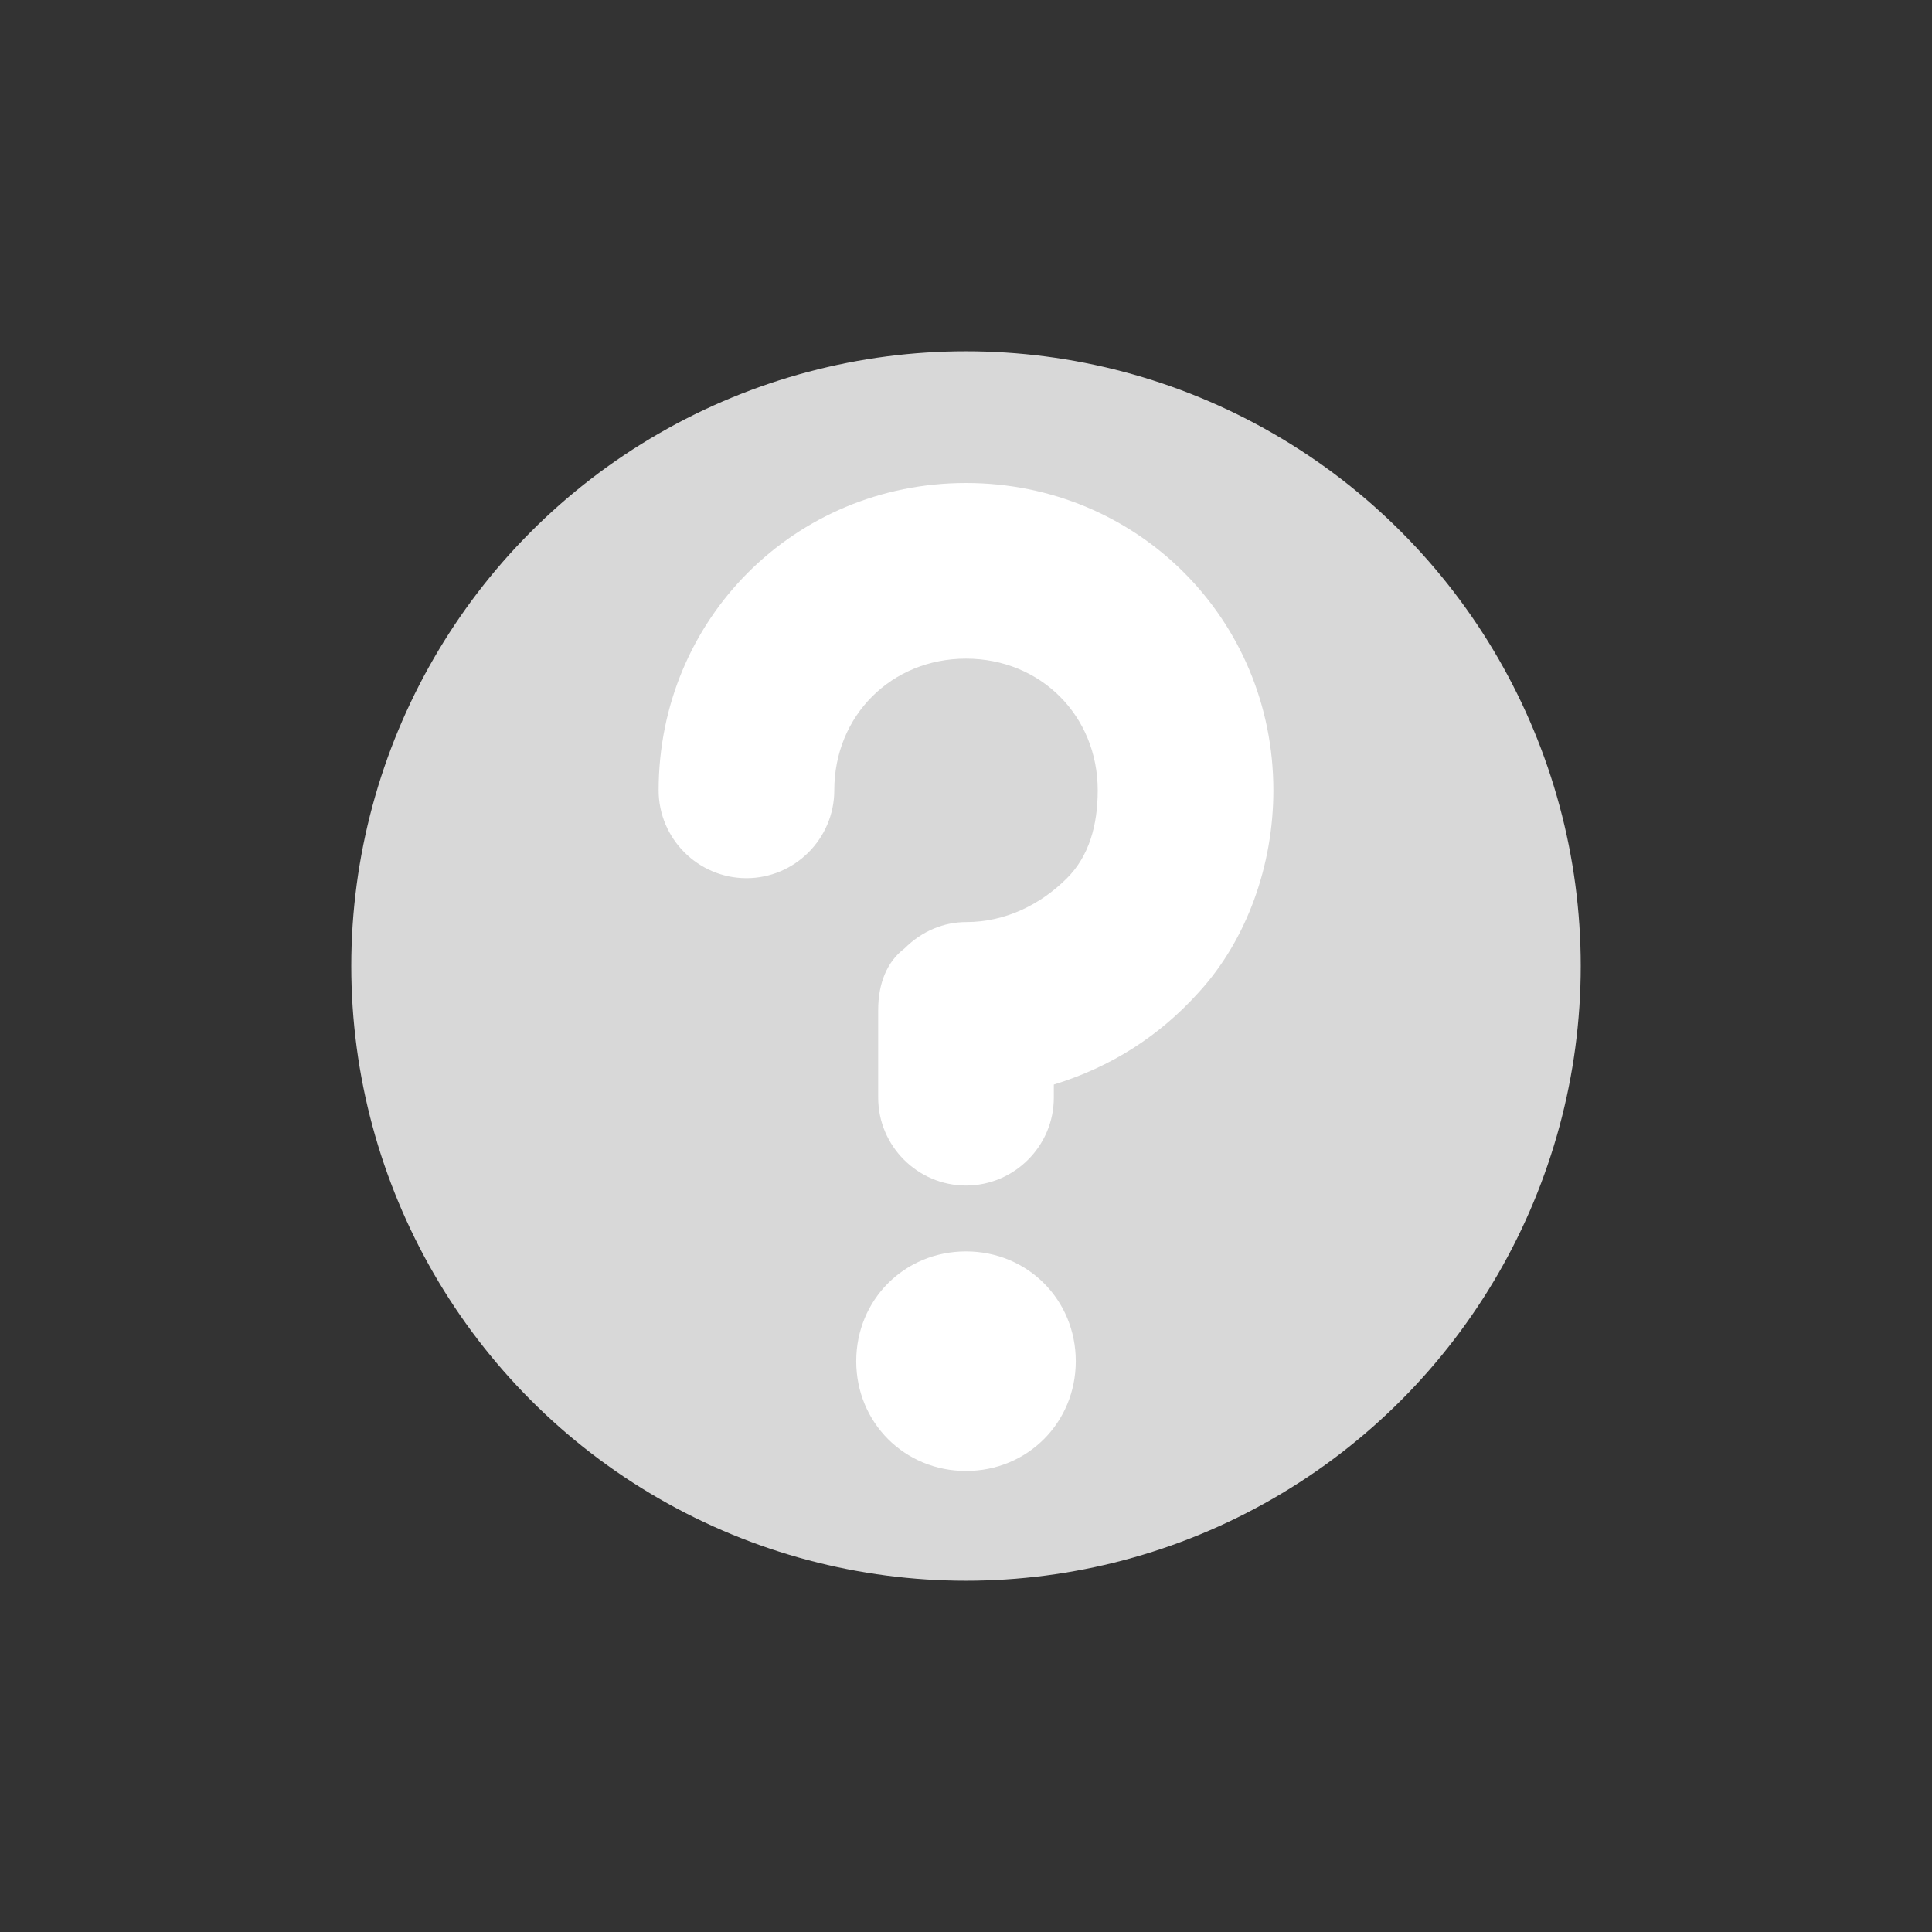<?xml version="1.0" encoding="utf-8"?>
<!-- Generator: Adobe Illustrator 19.0.0, SVG Export Plug-In . SVG Version: 6.00 Build 0)  -->
<svg version="1.1" id="icons" xmlns="http://www.w3.org/2000/svg" xmlns:xlink="http://www.w3.org/1999/xlink" x="0px" y="0px"
	 width="44px" height="44px" viewBox="-398 276.3 44 44" style="enable-background:new -398 276.3 44 44;" xml:space="preserve">
<rect x="-398" y="276.3" width="44" height="44" fill="#333333" stroke="none"/>
<style type="text/css">
	.st0{clip-path:url(#SVGID_2_);fill:#D8D8D8;}
	.st1{clip-path:url(#SVGID_4_);fill:#FFFFFF;}
</style>
<g>
	<defs>
		<circle id="SVGID_1_" cx="-376" cy="298.3" r="14"/>
	</defs>
	<clipPath id="SVGID_2_">
		<use xlink:href="#SVGID_1_"  style="overflow:visible;"/>
	</clipPath>
	<rect x="-395" y="279.3" class="st0" width="38" height="38"/>
</g>
<g>
	<defs>
		<path id="SVGID_3_" d="M-376,309.8c-1.4,0-2.5-1.1-2.5-2.5s1.1-2.5,2.5-2.5s2.5,1.1,2.5,2.5S-374.6,309.8-376,309.8z
			 M-377.4,297.9c0.4-0.4,0.9-0.6,1.4-0.6c0.9,0,1.7-0.4,2.3-1c0.5-0.5,0.7-1.2,0.7-2c0-1.7-1.3-3-3-3s-3,1.3-3,3c0,1.1-0.9,2-2,2
			s-2-0.9-2-2c0-3.9,3.1-7,7-7s7,3.1,7,7c0,1.7-0.6,3.4-1.7,4.6c-0.9,1-2,1.7-3.3,2.1v0.3c0,1.1-0.9,2-2,2s-2-0.9-2-2v-2
			C-378,298.7-377.8,298.2-377.4,297.9z"/>
	</defs>
	<clipPath id="SVGID_4_">
		<use xlink:href="#SVGID_3_"  style="overflow:visible;"/>
	</clipPath>
	<rect x="-388" y="282.3" class="st1" width="24" height="32.5"/>
</g>
</svg>
